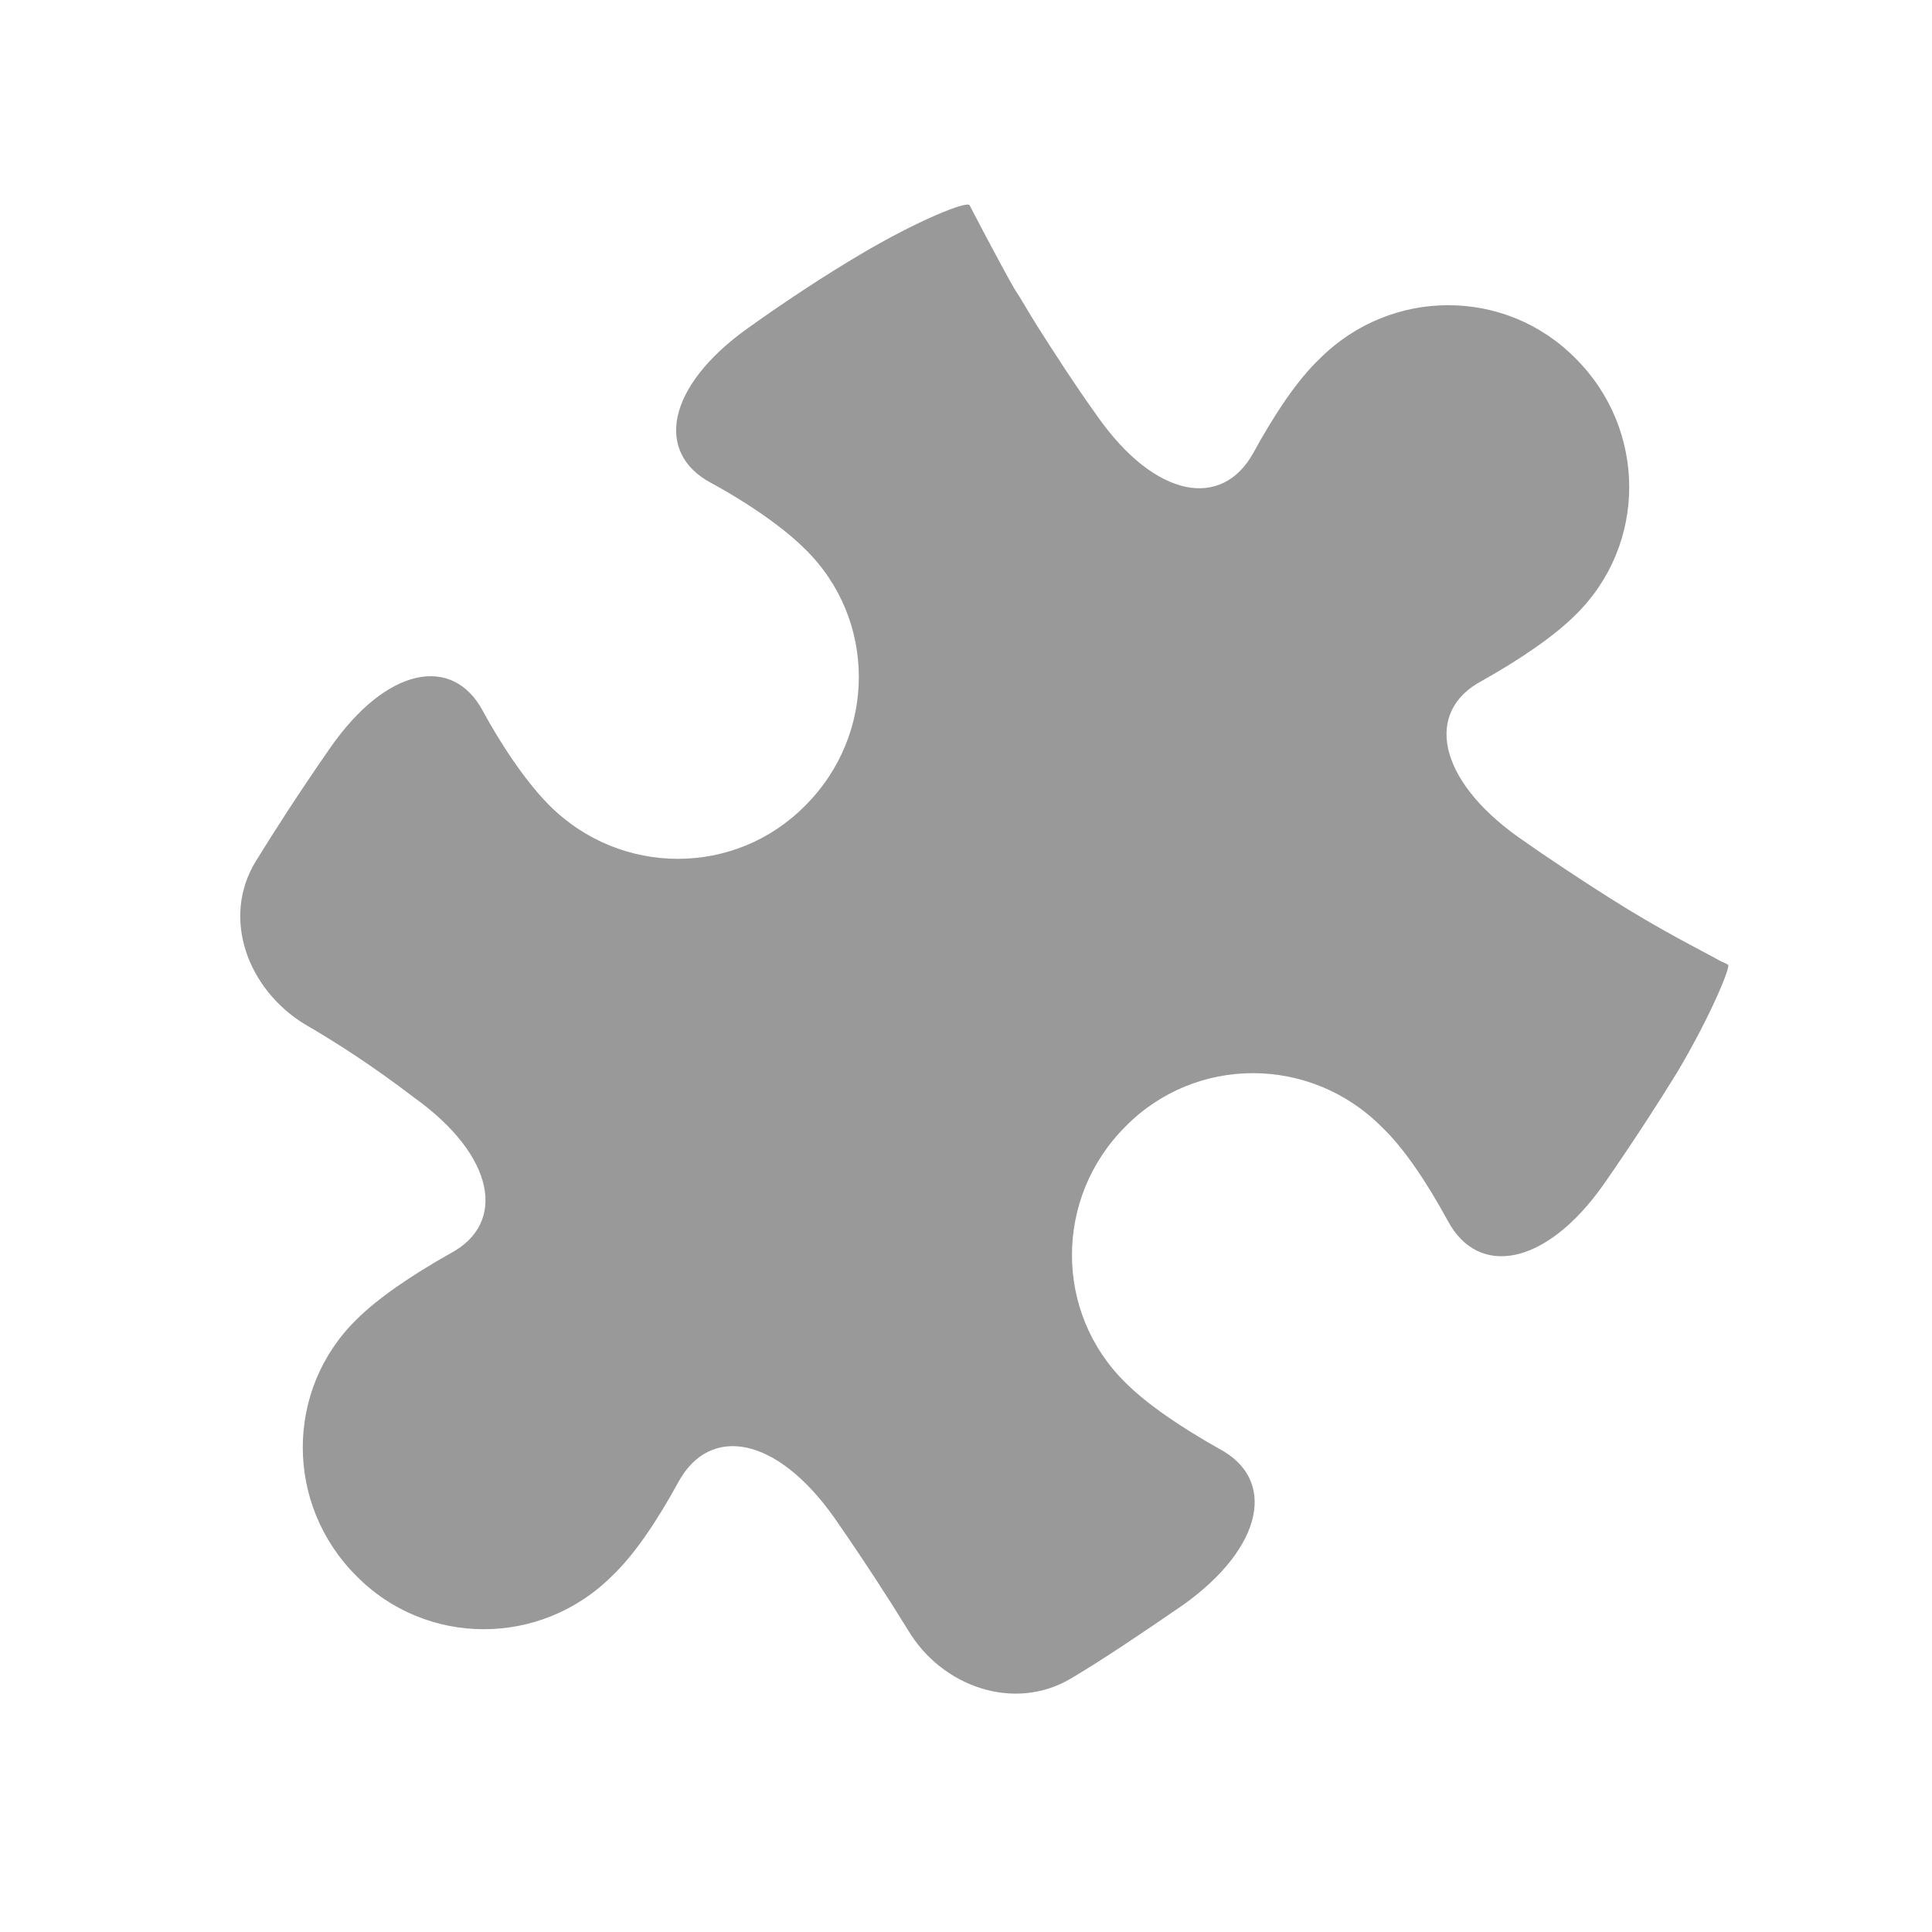 <svg xmlns="http://www.w3.org/2000/svg" viewBox="0 0 16 16" width="16" height="16">
<cis-name>puzzle</cis-name>
<path fill="#999999" d="M13.89,8.88c-0.16,0.26-0.36,0.57-0.61,0.93c-0.48,0.68-1.04,0.77-1.29,0.3c-0.18-0.33-0.37-0.61-0.55-0.78
	c-0.59-0.59-1.54-0.59-2.12,0c-0.59,0.59-0.59,1.54,0,2.12c0.18,0.18,0.46,0.37,0.78,0.55c0.47,0.25,0.37,0.81-0.3,1.29
	c-0.35,0.24-0.66,0.45-0.93,0.61c-0.47,0.28-1.07,0.07-1.35-0.4c-0.16-0.26-0.36-0.57-0.61-0.93c-0.48-0.68-1.03-0.77-1.29-0.3
	c-0.18,0.33-0.37,0.61-0.55,0.78c-0.59,0.59-1.54,0.59-2.12,0c-0.59-0.59-0.59-1.54,0-2.12c0.18-0.18,0.46-0.37,0.78-0.55
	c0.47-0.25,0.37-0.81-0.3-1.29C3.09,8.83,2.78,8.63,2.52,8.48c-0.47-0.29-0.69-0.88-0.4-1.35c0.16-0.26,0.36-0.57,0.61-0.93
	C3.2,5.52,3.75,5.42,4,5.89C4.18,6.22,4.38,6.5,4.55,6.67c0.59,0.59,1.54,0.59,2.12,0c0.59-0.59,0.59-1.54,0-2.12
	C6.5,4.38,6.22,4.18,5.89,4C5.42,3.75,5.52,3.2,6.19,2.72c0.35-0.25,0.66-0.45,0.93-0.61C7.59,1.83,8.01,1.66,8.03,1.7
	C8.04,1.72,8.29,2.2,8.4,2.39c0.06,0.09,0.12,0.2,0.19,0.31c0.14,0.22,0.3,0.47,0.5,0.75c0.48,0.68,1.03,0.77,1.29,0.3
	c0.18-0.33,0.37-0.61,0.55-0.78c0.59-0.59,1.54-0.59,2.12,0c0.59,0.59,0.59,1.54,0,2.12c-0.18,0.18-0.46,0.37-0.78,0.55
	c-0.47,0.25-0.37,0.81,0.3,1.29c0.27,0.19,0.53,0.36,0.75,0.5c0.44,0.28,0.77,0.44,0.93,0.53c0.02,0.01,0.05,0.02,0.06,0.03
	C14.34,7.99,14.17,8.41,13.89,8.88z"/>
</svg>
